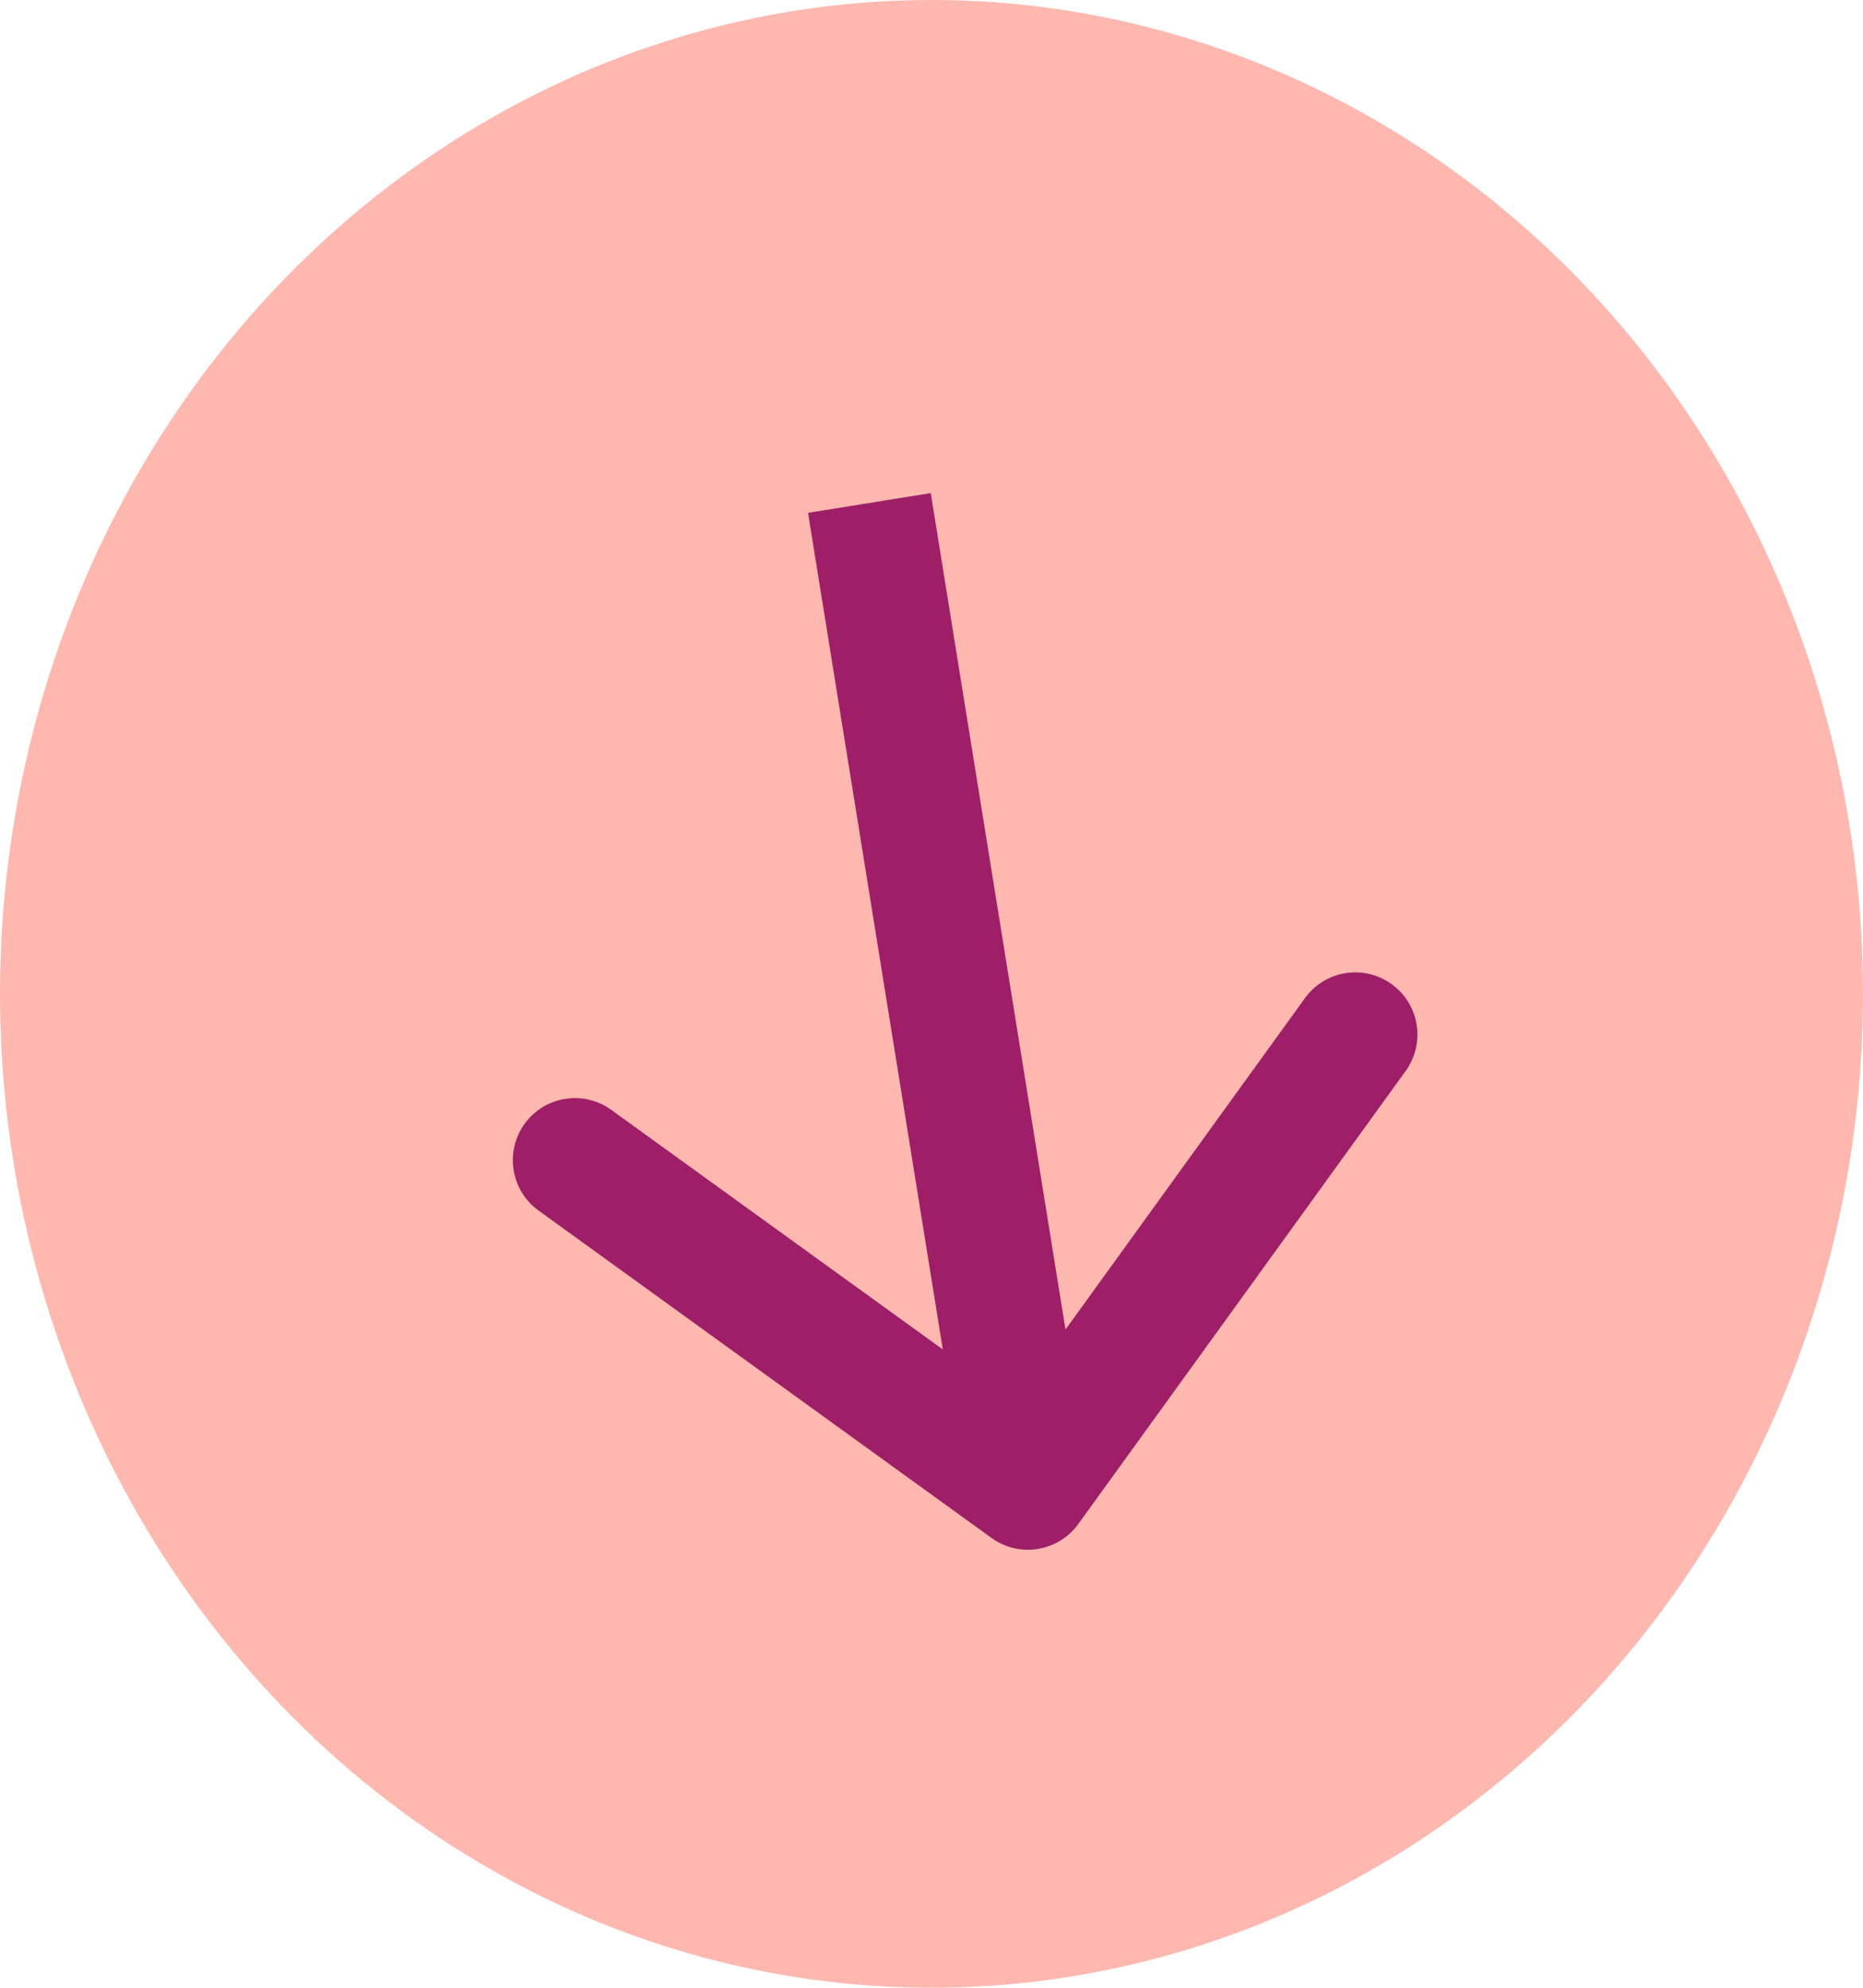 <svg width="15" height="16" viewBox="0 0 15 16" fill="none" xmlns="http://www.w3.org/2000/svg">
<ellipse cx="7.5" cy="8" rx="7.5" ry="8" fill="#FFB8AF"/>
<path d="M7.984 12.38C8.208 12.541 8.52 12.491 8.682 12.267L11.318 8.62C11.479 8.396 11.429 8.083 11.205 7.922C10.981 7.76 10.669 7.81 10.507 8.034L8.164 11.276L4.922 8.934C4.698 8.772 4.386 8.822 4.224 9.046C4.062 9.27 4.113 9.583 4.336 9.744L7.984 12.38ZM6.506 4.128L7.783 12.054L8.771 11.895L7.494 3.969L6.506 4.128Z" fill="#9E1E68"/>
</svg>
